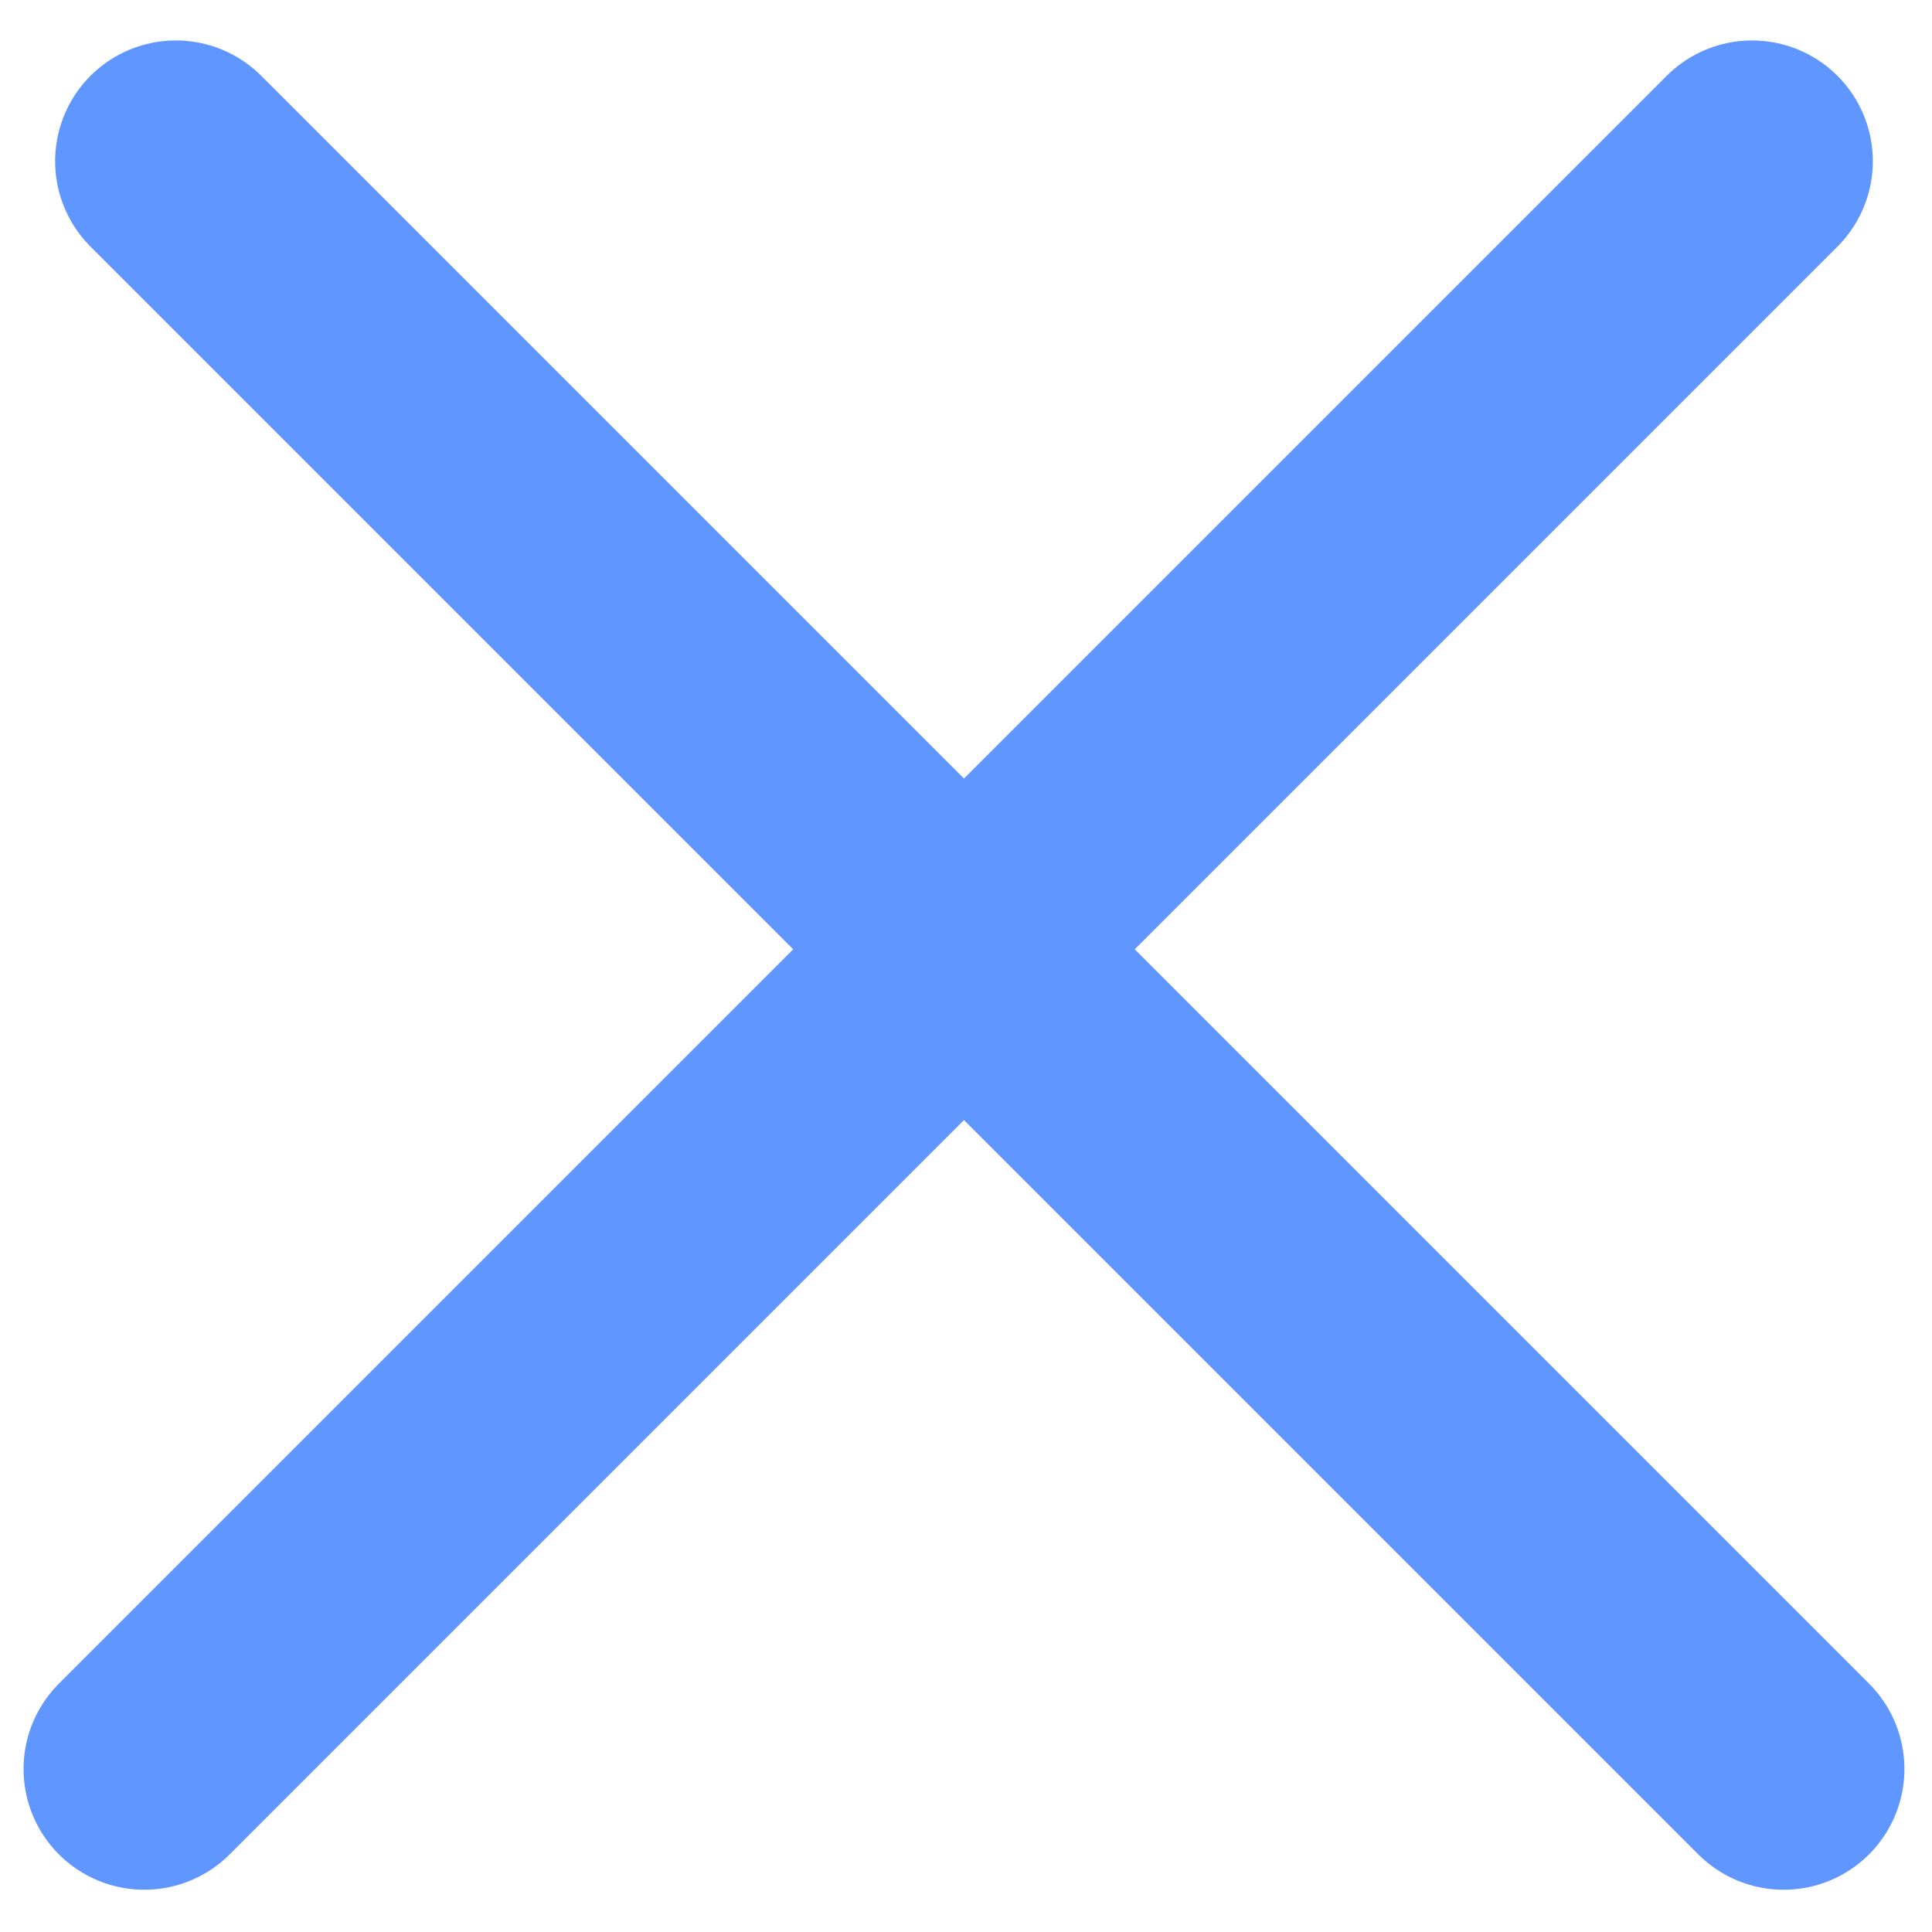 <svg xmlns="http://www.w3.org/2000/svg" width="32" height="32" viewBox="0 0 32 32">
    <g fill="none" fill-rule="evenodd" stroke="#6096ff" stroke-linecap="round" stroke-width="4">
        <path d="M29.543 29.3L2.913 2.67M2.39 29.3L29.02 2.67"/>
    </g>
</svg>
